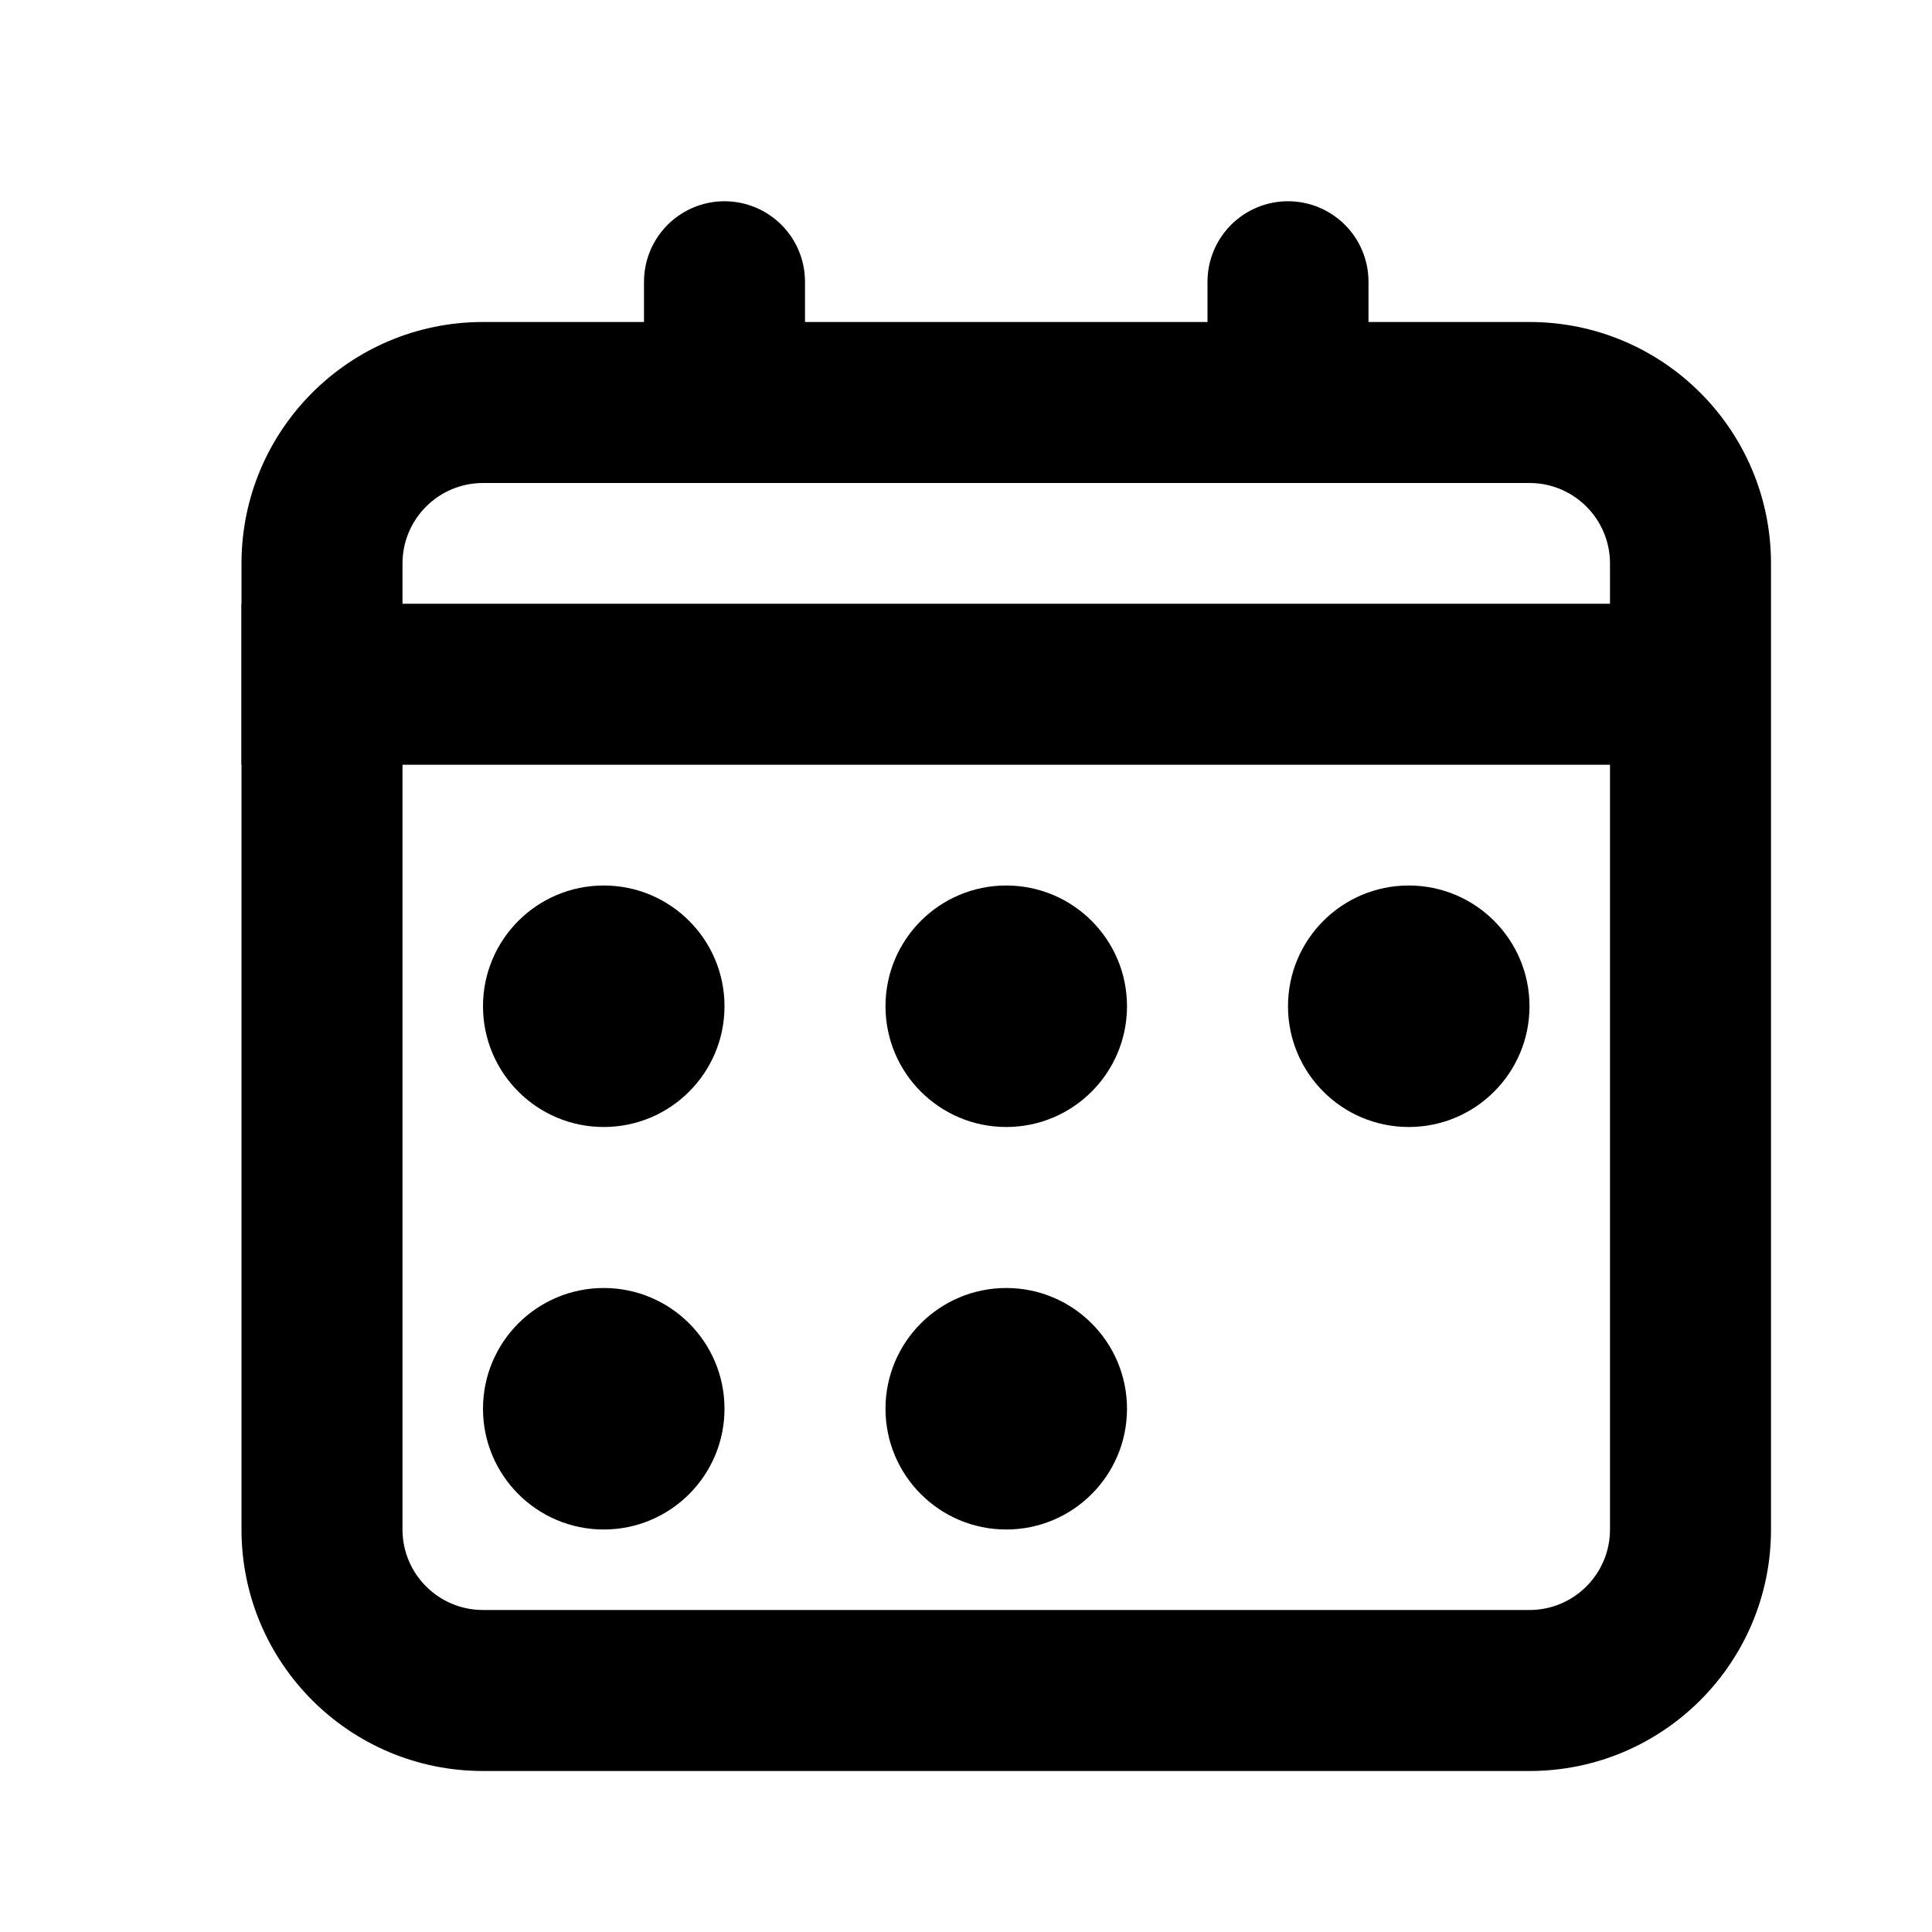 <?xml version="1.0" encoding="UTF-8"?>
<svg width="24px" height="24px" viewBox="0 0 24 24" version="1.1" xmlns="http://www.w3.org/2000/svg" xmlns:xlink="http://www.w3.org/1999/xlink">
    <title>1950Icons/Calendar2-1950@1x</title>
    <g id="1950Icons/Calendar2-1950" stroke="none" stroke-width="1" fill="none" fill-rule="evenodd">
        <path d="M19,4 C20.657,4 22,5.343 22,7 L22,19 C22,20.657 20.657,22 19,22 L6,22 C4.343,22 3,20.657 3,19 L3,7 C3,5.343 4.343,4 6,4 L19,4 Z M19,6 L6,6 C5.448,6 5,6.448 5,7 L5,19 C5,19.552 5.448,20 6,20 L19,20 C19.552,20 20,19.552 20,19 L20,7 C20,6.448 19.552,6 19,6 Z" id="Rectangle" fill="#000000" fill-rule="nonzero"></path>
        <circle id="Oval-Copy" fill="#000000" cx="12.5" cy="12.5" r="1.5"></circle>
        <circle id="Oval-Copy-4" fill="#000000" cx="12.5" cy="17.5" r="1.5"></circle>
        <circle id="Oval-Copy-2" fill="#000000" cx="7.5" cy="12.5" r="1.5"></circle>
        <circle id="Oval-Copy-5" fill="#000000" cx="7.5" cy="17.5" r="1.5"></circle>
        <circle id="Oval-Copy-3" fill="#000000" cx="17.5" cy="12.5" r="1.5"></circle>
        <line x1="4" y1="8.5" x2="20" y2="8.5" id="Line-5" stroke="#000000" stroke-width="2" stroke-linecap="square"></line>
        <line x1="9" y1="4.5" x2="9" y2="3.5" id="Line-6" stroke="#000000" stroke-width="2" stroke-linecap="round"></line>
        <line x1="16" y1="4.5" x2="16" y2="3.5" id="Line-6" stroke="#000000" stroke-width="2" stroke-linecap="round"></line>
    </g>
</svg>